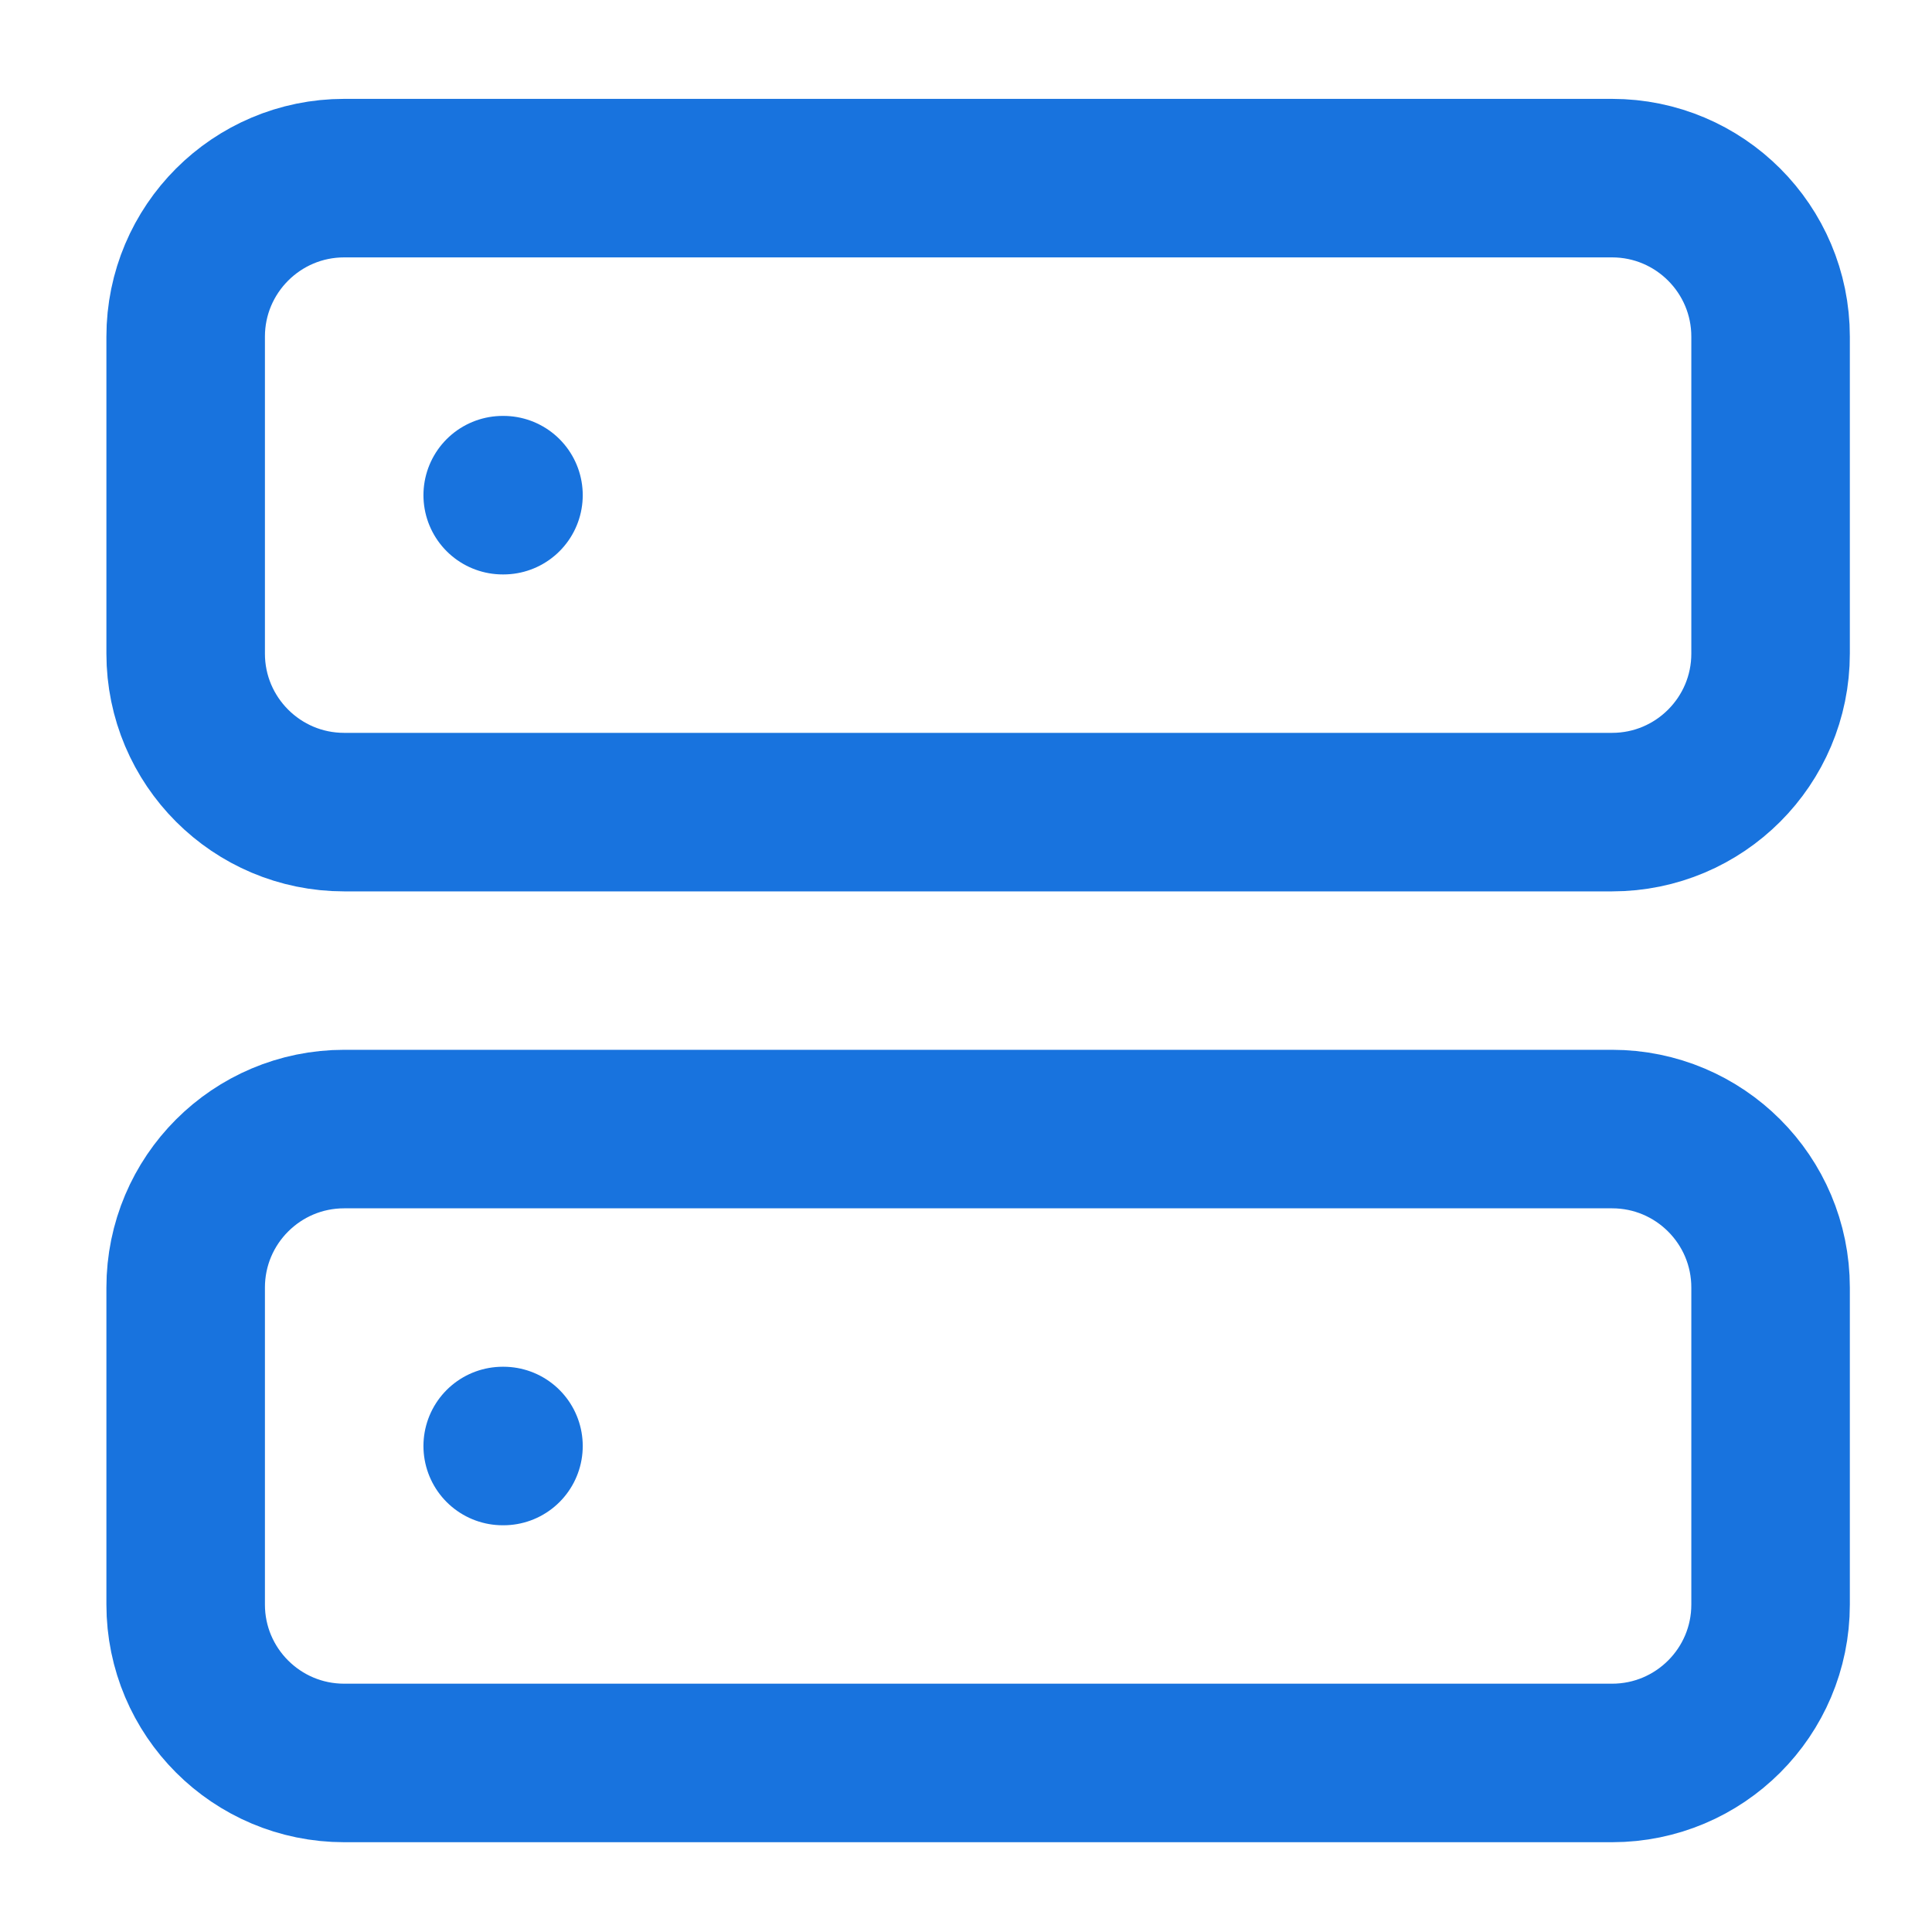 <svg width="20" height="20" viewBox="0 0 20 20" fill="none" xmlns="http://www.w3.org/2000/svg">
<g clip-path="url(#clip0_1_982)">
<path d="M5.204 5.126H5.212M5.204 14.969H5.212M3.563 1.844H16.688C17.594 1.844 18.329 2.579 18.329 3.485V6.766C18.329 7.672 17.594 8.407 16.688 8.407H3.563C2.657 8.407 1.922 7.672 1.922 6.766V3.485C1.922 2.579 2.657 1.844 3.563 1.844ZM3.563 11.688H16.688C17.594 11.688 18.329 12.422 18.329 13.329V16.61C18.329 17.516 17.594 18.25 16.688 18.25H3.563C2.657 18.25 1.922 17.516 1.922 16.61V13.329C1.922 12.422 2.657 11.688 3.563 11.688Z" stroke="#1873DE" stroke-width="1.641" stroke-linecap="round" stroke-linejoin="round"/>
</g>
<defs>
<clipPath id="clip0_1_982">
<rect width="19.688" height="19.688" fill="white" transform="translate(0.282 0.204)"/>
</clipPath>
</defs>
</svg>
